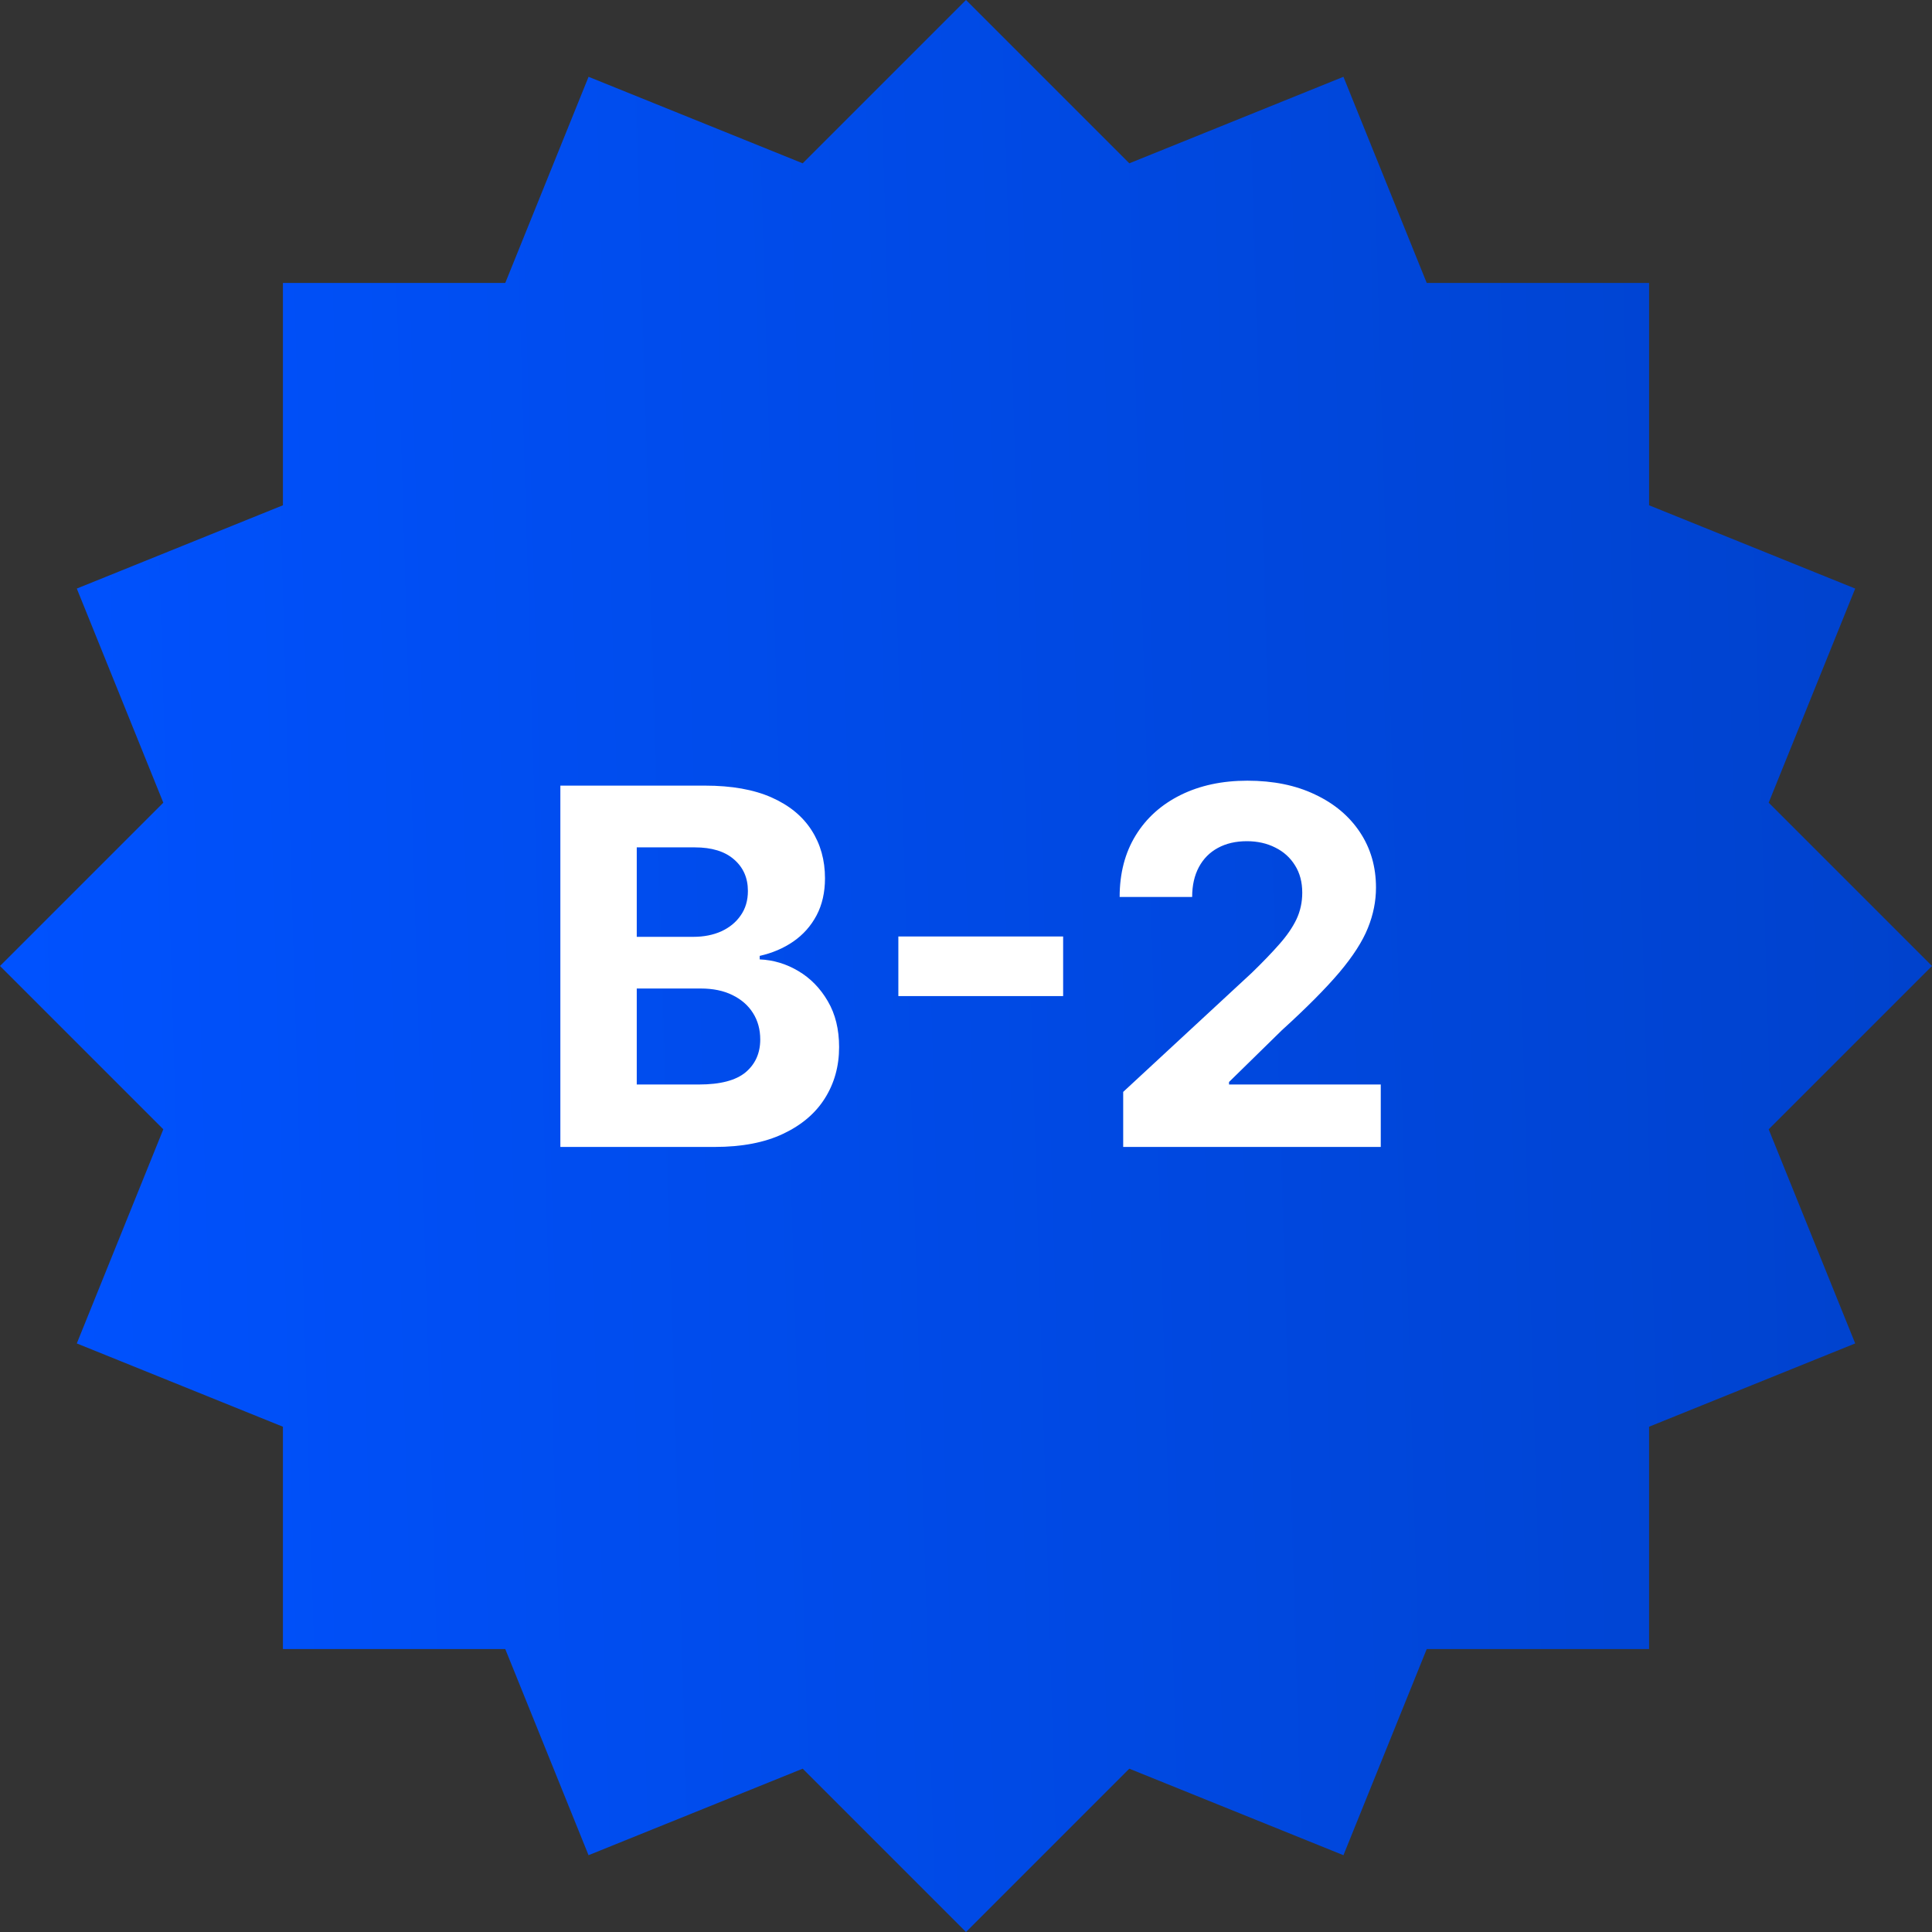 <svg width="72" height="72" viewBox="0 0 72 72" fill="none" xmlns="http://www.w3.org/2000/svg">
<rect x="0" y="0" width="72" height="72" fill="#333333" stroke="none"/>
<path d="M2.862 21.934L10.544 18.83L10.544 10.544L18.83 10.544L21.934 2.862L29.914 6.086L36 0L42.086 6.086L50.066 2.862L53.17 10.544L61.456 10.544V18.83L69.138 21.934L65.914 29.914L72 36L65.914 42.086L69.138 50.066L61.456 53.17V61.456H53.17L50.066 69.138L42.086 65.914L36 72L29.914 65.914L21.933 69.138L18.83 61.456H10.544L10.544 53.17L2.862 50.066L6.086 42.086L0 36L6.086 29.914L2.862 21.934Z" fill="url(#paint0_linear_326_52819)"/>
<path d="M20.883 42.743V29.278H26.274C27.265 29.278 28.091 29.425 28.753 29.718C29.415 30.012 29.912 30.42 30.245 30.941C30.578 31.459 30.745 32.055 30.745 32.73C30.745 33.256 30.64 33.718 30.429 34.117C30.219 34.511 29.93 34.836 29.561 35.09C29.198 35.34 28.781 35.517 28.312 35.623V35.754C28.825 35.776 29.305 35.921 29.752 36.188C30.204 36.455 30.57 36.83 30.85 37.312C31.131 37.79 31.271 38.36 31.271 39.022C31.271 39.736 31.093 40.374 30.738 40.935C30.388 41.492 29.868 41.932 29.18 42.256C28.492 42.581 27.644 42.743 26.636 42.743H20.883ZM23.73 40.416H26.051C26.844 40.416 27.422 40.264 27.786 39.962C28.15 39.655 28.332 39.247 28.332 38.739C28.332 38.366 28.242 38.038 28.062 37.753C27.883 37.468 27.626 37.244 27.293 37.082C26.965 36.92 26.572 36.839 26.116 36.839H23.73V40.416ZM23.73 34.913H25.84C26.23 34.913 26.577 34.844 26.879 34.709C27.186 34.568 27.427 34.371 27.602 34.117C27.782 33.863 27.872 33.558 27.872 33.203C27.872 32.717 27.699 32.324 27.352 32.026C27.011 31.728 26.524 31.579 25.893 31.579H23.73V34.913ZM39.62 34.899V37.122H33.479V34.899H39.62ZM41.858 42.743V40.692L46.651 36.254C47.058 35.859 47.4 35.504 47.676 35.189C47.957 34.873 48.169 34.564 48.314 34.262C48.459 33.955 48.531 33.624 48.531 33.269C48.531 32.874 48.441 32.535 48.261 32.25C48.082 31.96 47.836 31.739 47.525 31.586C47.214 31.428 46.861 31.349 46.466 31.349C46.054 31.349 45.695 31.432 45.388 31.599C45.081 31.765 44.845 32.004 44.678 32.316C44.512 32.627 44.428 32.997 44.428 33.427H41.726C41.726 32.546 41.925 31.781 42.324 31.132C42.723 30.483 43.282 29.982 44.001 29.626C44.72 29.271 45.548 29.094 46.486 29.094C47.45 29.094 48.29 29.265 49.004 29.607C49.723 29.944 50.282 30.413 50.681 31.014C51.08 31.614 51.279 32.302 51.279 33.078C51.279 33.587 51.178 34.089 50.977 34.584C50.779 35.079 50.427 35.629 49.918 36.234C49.41 36.834 48.693 37.556 47.768 38.397L45.802 40.323V40.416H51.457V42.743H41.858Z" fill="white"/>
<defs>
<linearGradient id="paint0_linear_326_52819" x1="3.78113e-08" y1="51.943" x2="73.071" y2="49.785" gradientUnits="userSpaceOnUse">
<stop stop-color="#0052FF"/>
<stop offset="1" stop-color="#0042CC"/>
</linearGradient>
</defs>
</svg>

